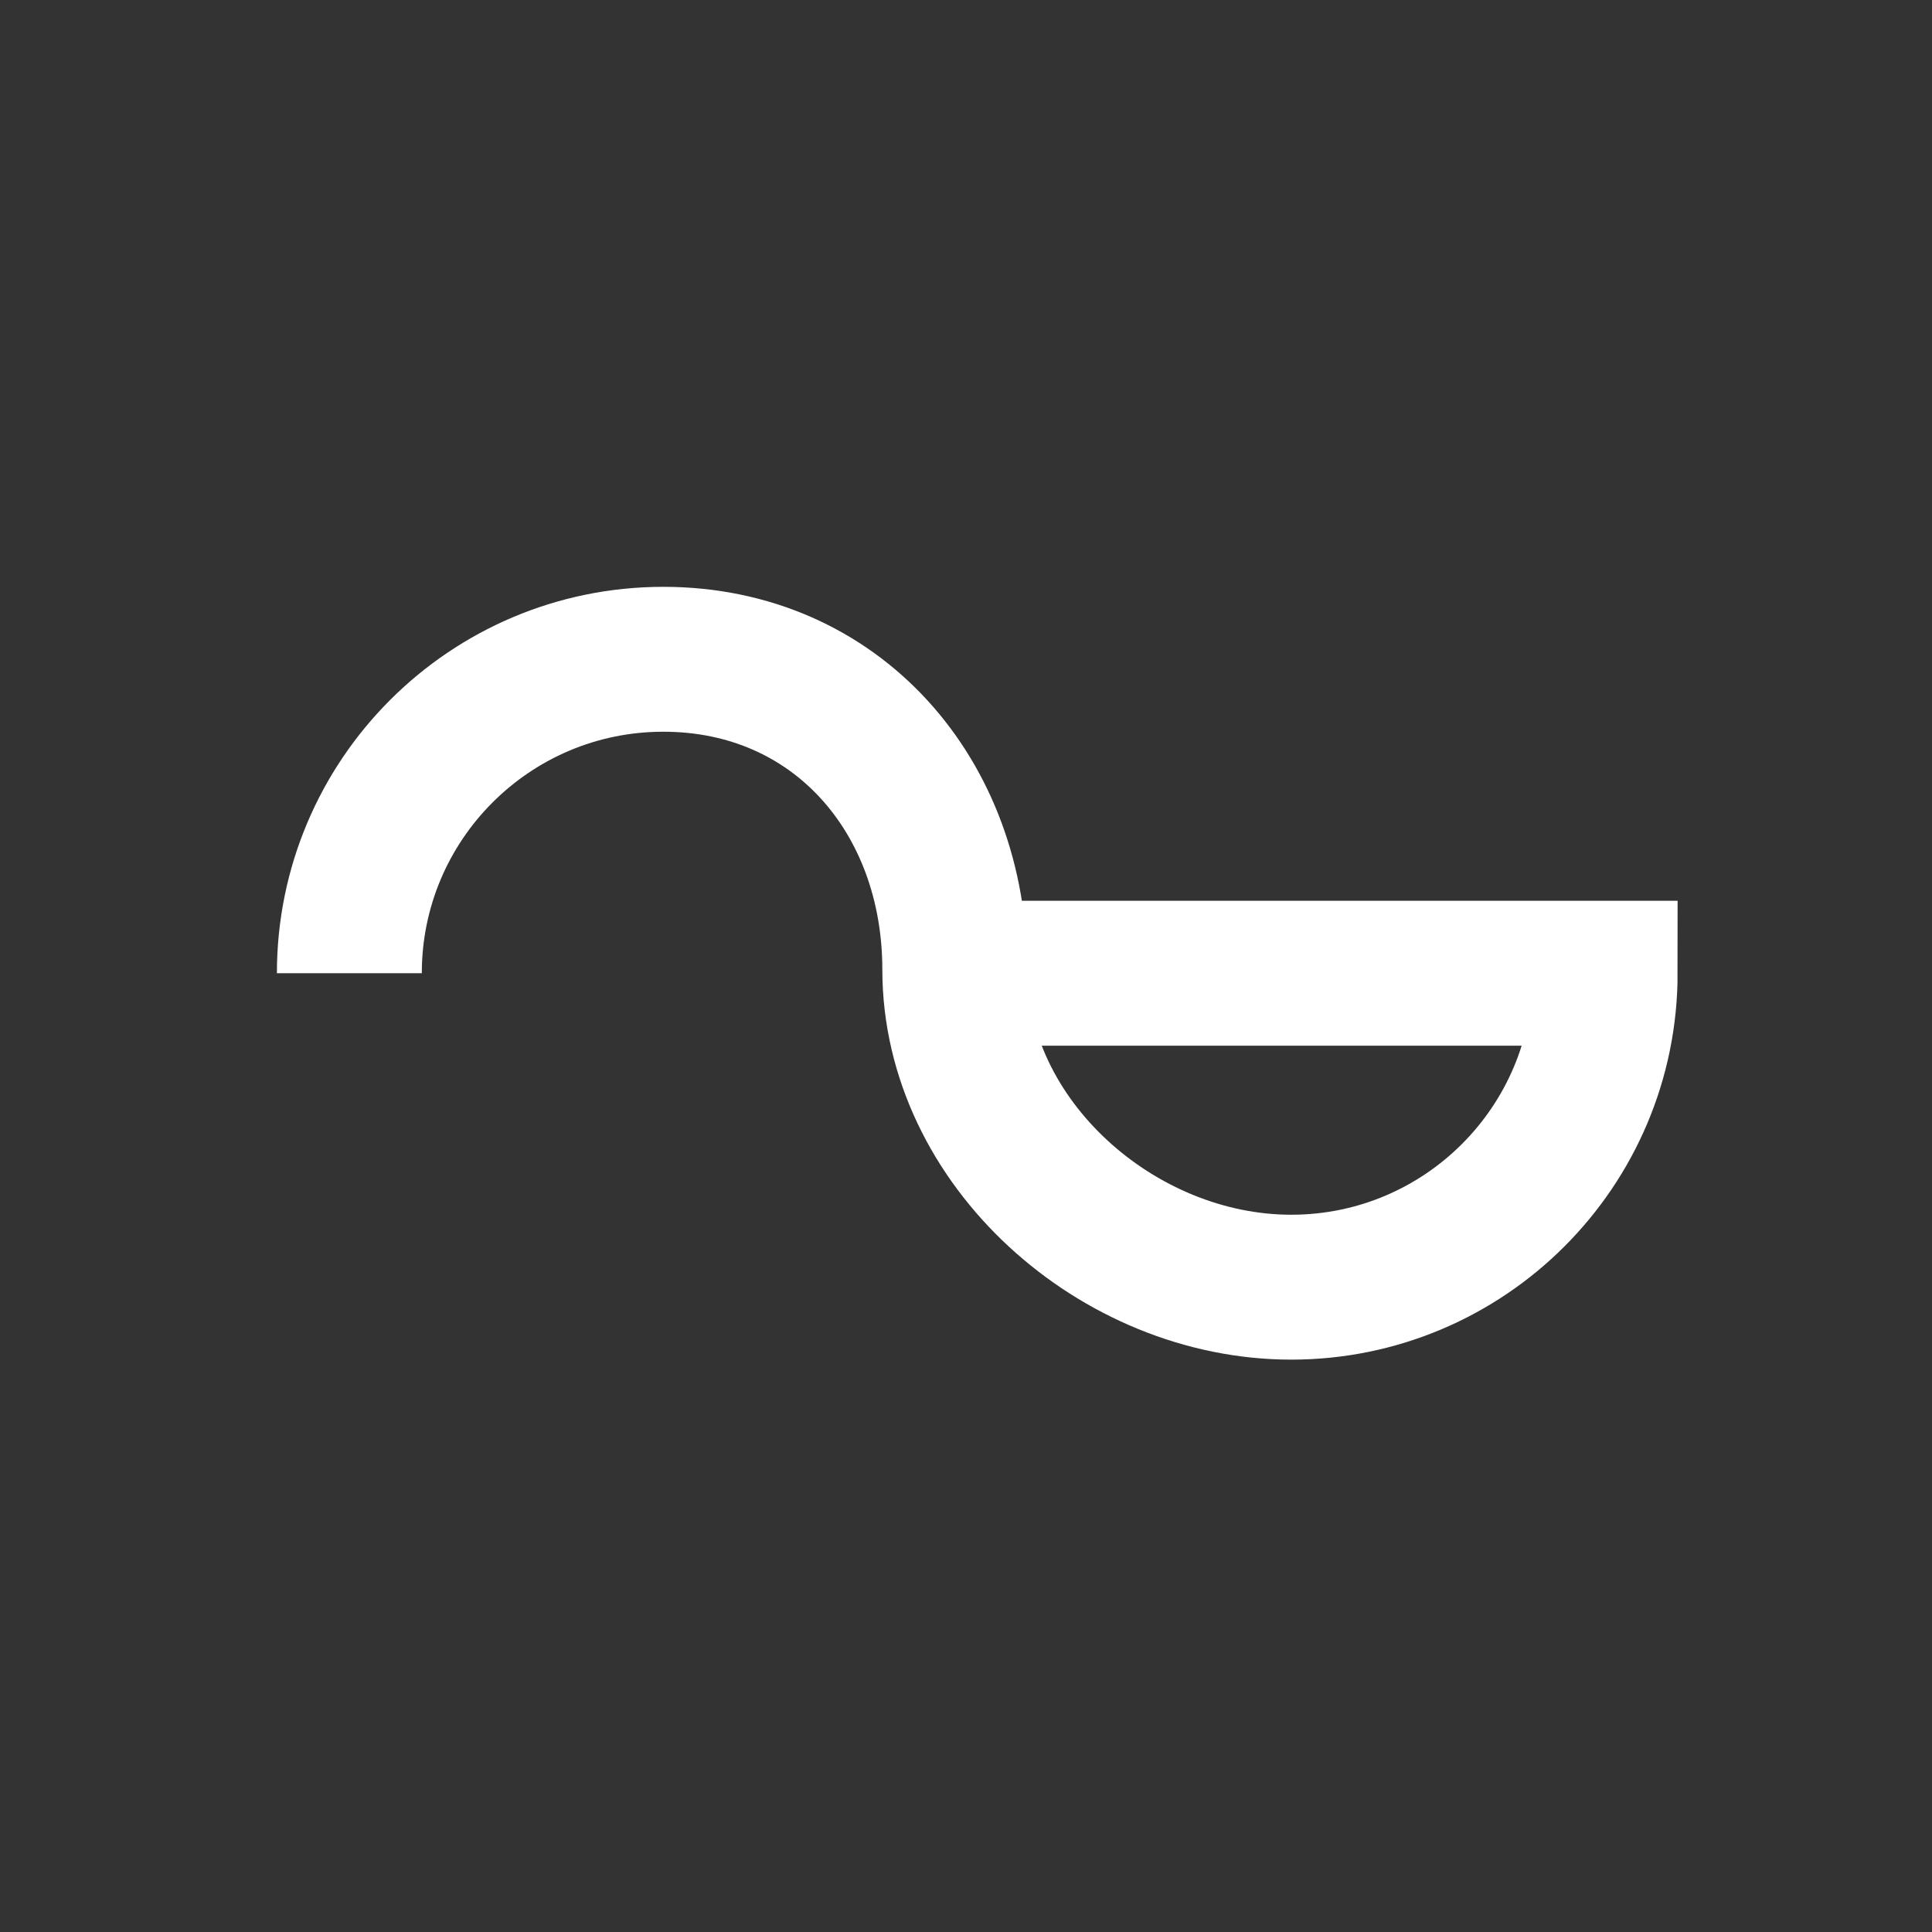 <?xml version="1.0" encoding="UTF-8"?>
<svg width="120px" height="120px" viewBox="0 0 120 120" version="1.1" xmlns="http://www.w3.org/2000/svg" xmlns:xlink="http://www.w3.org/1999/xlink">
    <rect x="0" y="0" width="120" height="120" fill="#333333" stroke="none"/>
    <!-- Generator: Sketch 57.1 (83088) - https://sketch.com -->
    <title>Ursa_Major</title>
    <desc>Created with Sketch.</desc>
    <g id="Ursa_Major" stroke="none" stroke-width="1" fill="none" fill-rule="evenodd">
        <g id="Clipped" transform="translate(21, 40)" stroke="#FFFFFF" stroke-width="9">
            <path d="M0.699,20.449 C0.699,31.218 9.431,39.949 20.199,39.949 C30.968,39.949 38.303,31.45 38.303,20.681 C38.303,9.912 48.431,0.949 59.199,0.949 C69.968,0.949 78.699,9.681 78.699,20.449 L38.535,20.449" id="Path" transform="translate(39.699, 20.449) scale(-1, 1) rotate(-180) translate(-39.699, -20.449) "></path>
        </g>
    </g>
</svg>